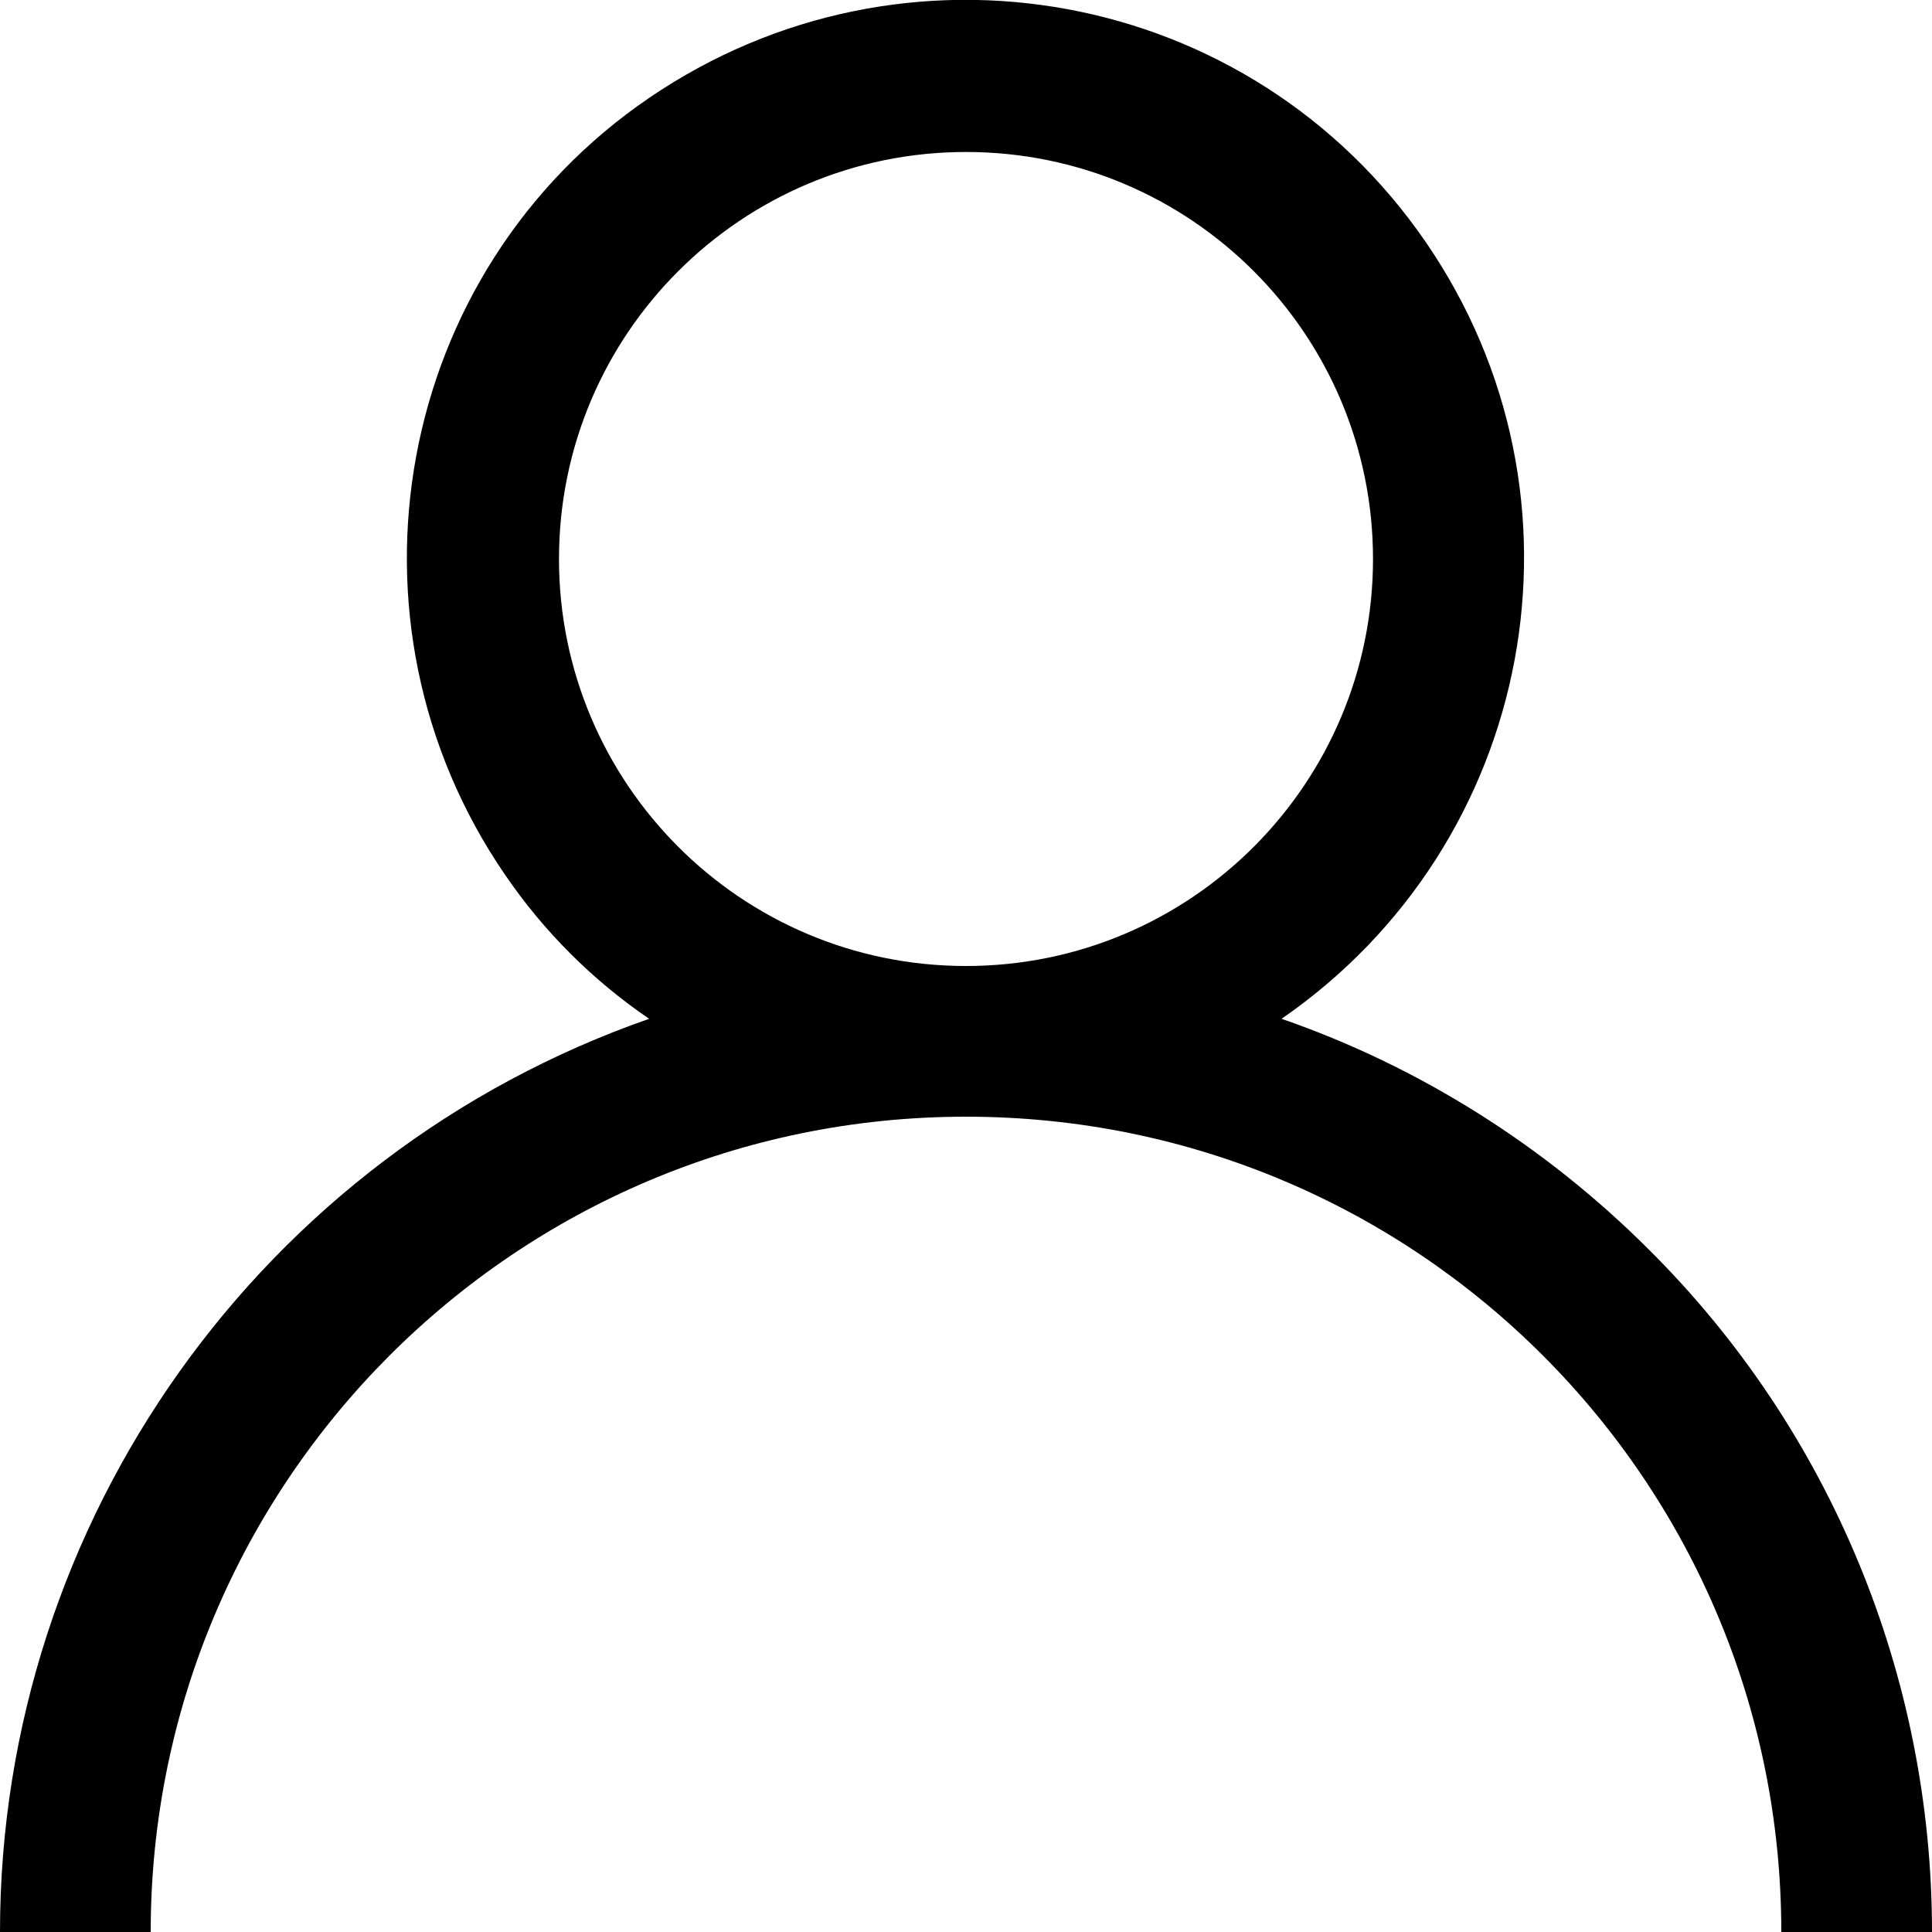 <?xml version="1.0" encoding="utf-8"?>
<!-- Generator: Adobe Illustrator 24.0.2, SVG Export Plug-In . SVG Version: 6.00 Build 0)  -->
<svg version="1.1" id="users" xmlns="http://www.w3.org/2000/svg" xmlns:xlink="http://www.w3.org/1999/xlink" x="0px" y="0px"
	 viewBox="0 0 15 15" style="enable-background:new 0 0 15 15;" xml:space="preserve">
<path id="Path_1" d="M12.8,9.7C12,8.9,11.02,8.28,9.95,7.91c1.97-1.36,2.48-4.05,1.12-6.03S7.02-0.59,5.04,0.76S2.57,4.82,3.92,6.79
	c0.3,0.44,0.68,0.82,1.12,1.12C2.03,8.96,0,11.81,0,15h1.17c0-3.49,2.83-6.33,6.33-6.33s6.33,2.83,6.33,6.33c0,0,0,0,0,0H15
	C15,13.01,14.21,11.1,12.8,9.7z M7.5,7.5c-1.75,0-3.16-1.42-3.16-3.16c0-1.75,1.42-3.16,3.16-3.16c1.75,0,3.16,1.42,3.16,3.16v0
	C10.66,6.08,9.25,7.5,7.5,7.5z"/>
</svg>
